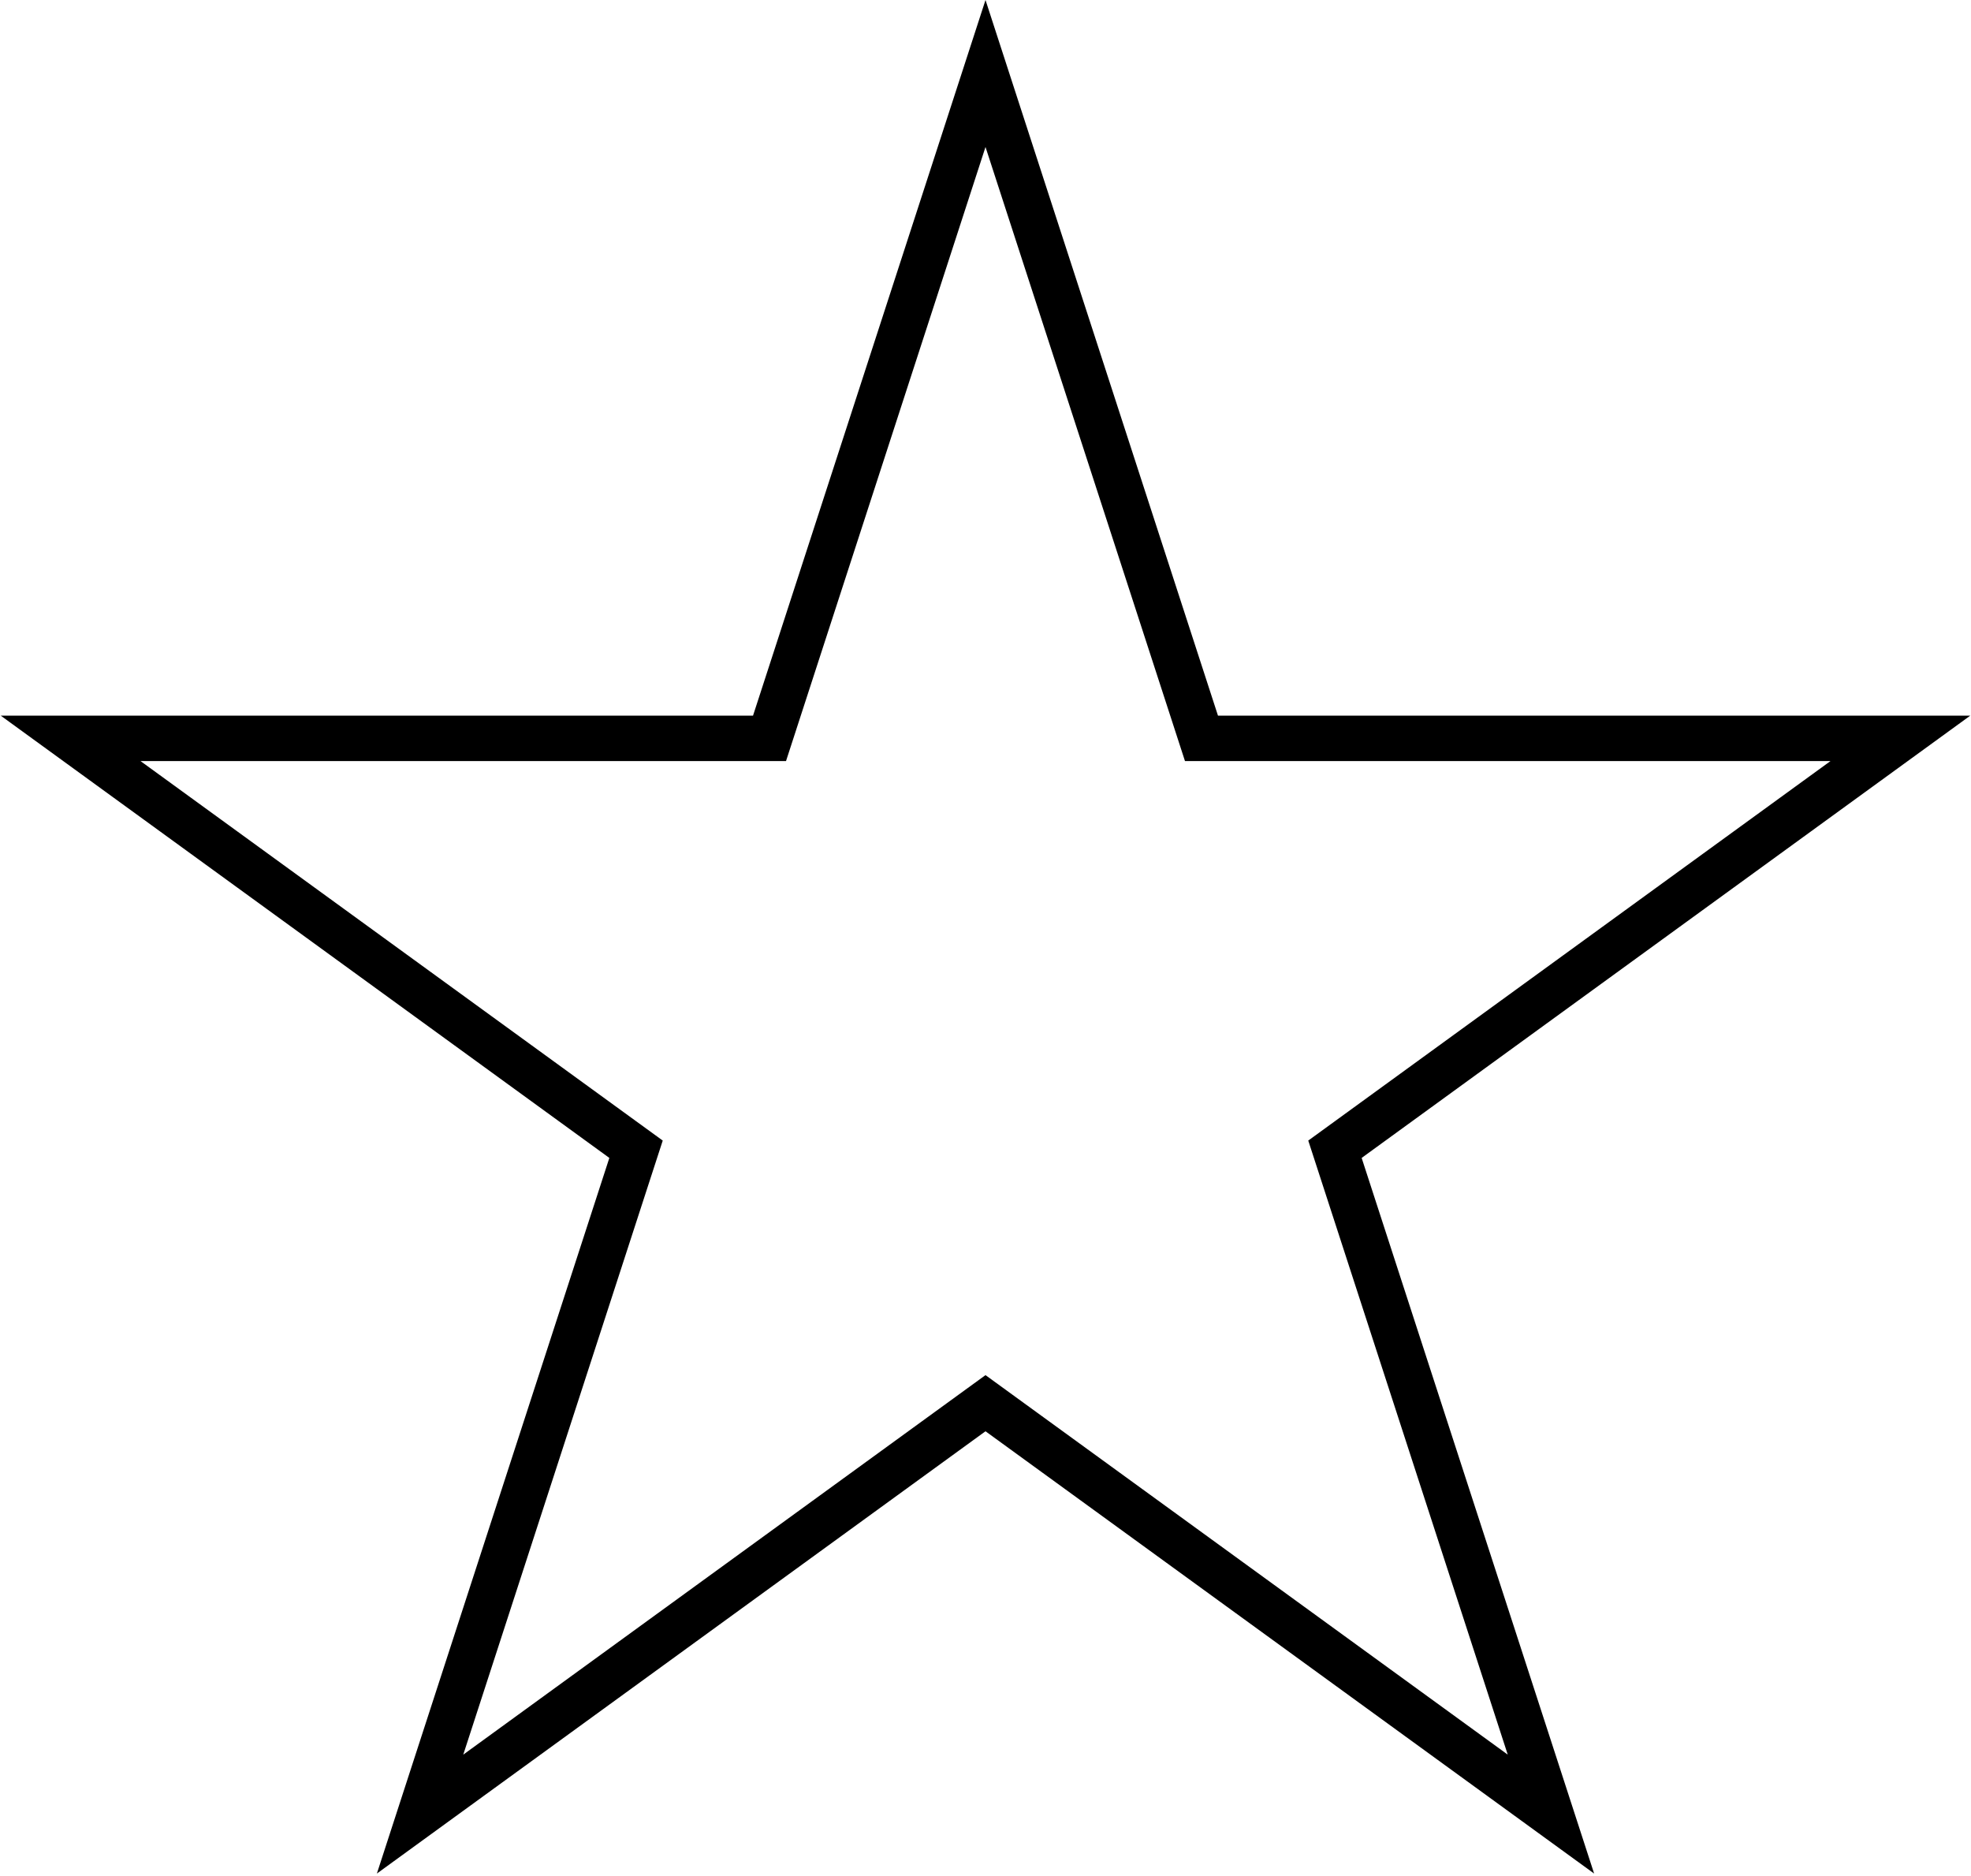 <svg class="important" width="434" height="413" viewBox="0 0 434 413" fill="none" xmlns="http://www.w3.org/2000/svg">
    <path d="M217 16.18L263.434 159.089L264.556 162.544H268.189H418.452L296.887 250.867L293.948 253.002L295.071 256.457L341.504 399.366L219.939 311.043L217 308.908L214.061 311.043L92.496 399.366L138.929 256.457L140.052 253.002L137.113 250.867L15.547 162.544H165.811H169.444L170.566 159.089L217 16.18Z"  stroke="black" stroke-width="10"/>
</svg>
